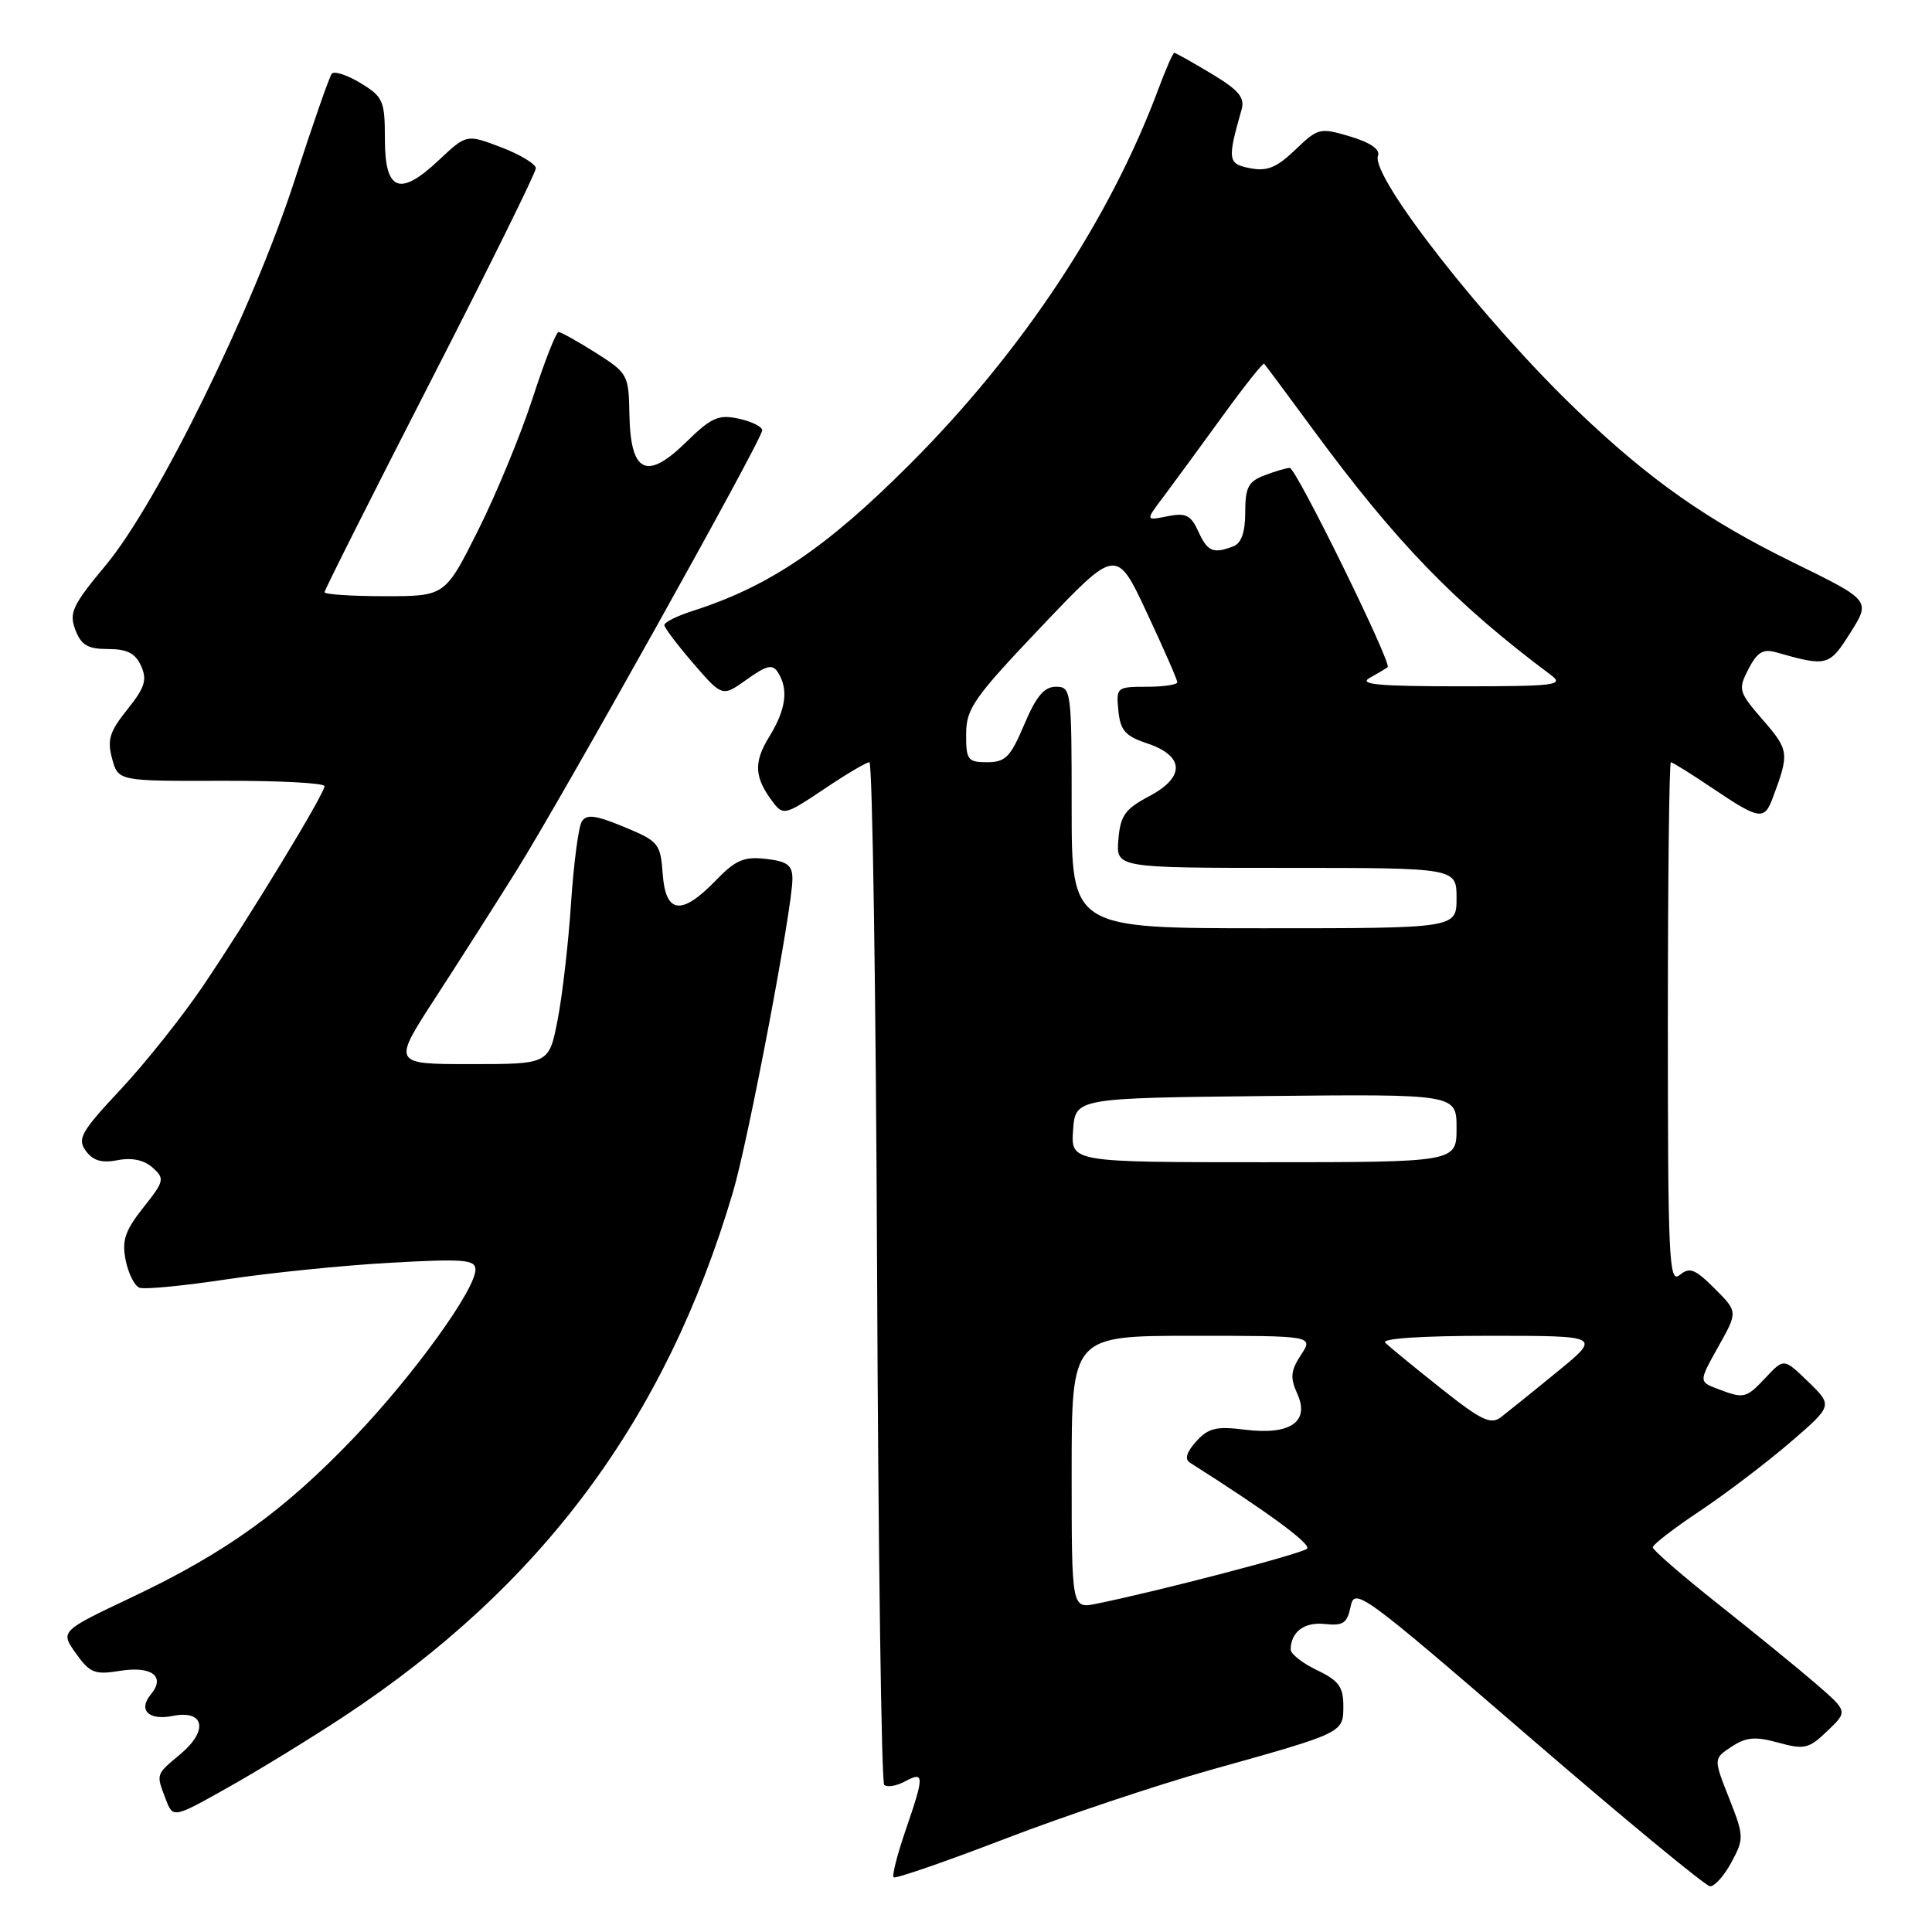 <?xml version="1.0" encoding="UTF-8" standalone="no"?>
<!DOCTYPE svg PUBLIC "-//W3C//DTD SVG 1.1//EN" "http://www.w3.org/Graphics/SVG/1.1/DTD/svg11.dtd" >
<svg xmlns="http://www.w3.org/2000/svg" xmlns:xlink="http://www.w3.org/1999/xlink" version="1.1" viewBox="0 0 256 256">
 <g >
 <path fill="currentColor"
d=" M 229.43 246.75 C 231.11 243.62 231.10 243.31 229.11 238.26 C 227.04 233.02 227.04 233.02 229.45 231.44 C 231.39 230.17 232.59 230.07 235.64 230.91 C 239.09 231.86 239.68 231.72 242.14 229.36 C 244.85 226.77 244.85 226.77 240.65 223.13 C 238.34 221.14 232.52 216.39 227.72 212.59 C 222.93 208.79 219.00 205.39 219.00 205.03 C 219.00 204.67 221.81 202.50 225.25 200.21 C 228.69 197.91 234.06 193.83 237.18 191.15 C 242.86 186.26 242.86 186.26 239.62 183.11 C 236.38 179.97 236.38 179.97 234.01 182.49 C 231.35 185.32 231.11 185.37 227.61 184.04 C 225.09 183.08 225.09 183.08 227.68 178.45 C 230.28 173.81 230.28 173.81 227.20 170.74 C 224.59 168.13 223.88 167.86 222.56 168.95 C 221.15 170.12 221.00 166.87 221.00 135.62 C 221.00 116.58 221.18 101.00 221.40 101.00 C 221.62 101.00 224.14 102.57 227.00 104.50 C 233.12 108.62 233.78 108.72 234.89 105.75 C 237.11 99.81 237.07 99.41 233.62 95.43 C 230.36 91.67 230.28 91.38 231.68 88.65 C 232.83 86.43 233.62 85.94 235.33 86.43 C 242.10 88.36 242.38 88.29 245.19 83.83 C 247.88 79.56 247.88 79.56 237.61 74.53 C 226.25 68.96 218.69 63.66 209.15 54.56 C 196.77 42.75 181.56 23.32 182.59 20.64 C 182.91 19.80 181.60 18.90 178.92 18.09 C 174.90 16.89 174.65 16.95 171.63 19.85 C 169.16 22.21 167.90 22.73 165.65 22.29 C 162.68 21.71 162.61 21.22 164.52 14.50 C 164.97 12.92 164.12 11.92 160.50 9.75 C 157.98 8.24 155.77 7.00 155.60 7.00 C 155.42 7.00 154.48 9.14 153.51 11.75 C 147.07 29.06 135.44 46.63 120.53 61.54 C 109.48 72.60 101.92 77.71 91.75 80.96 C 89.69 81.62 88.01 82.46 88.03 82.83 C 88.05 83.20 89.78 85.49 91.88 87.92 C 95.71 92.35 95.71 92.35 98.96 90.03 C 101.62 88.13 102.37 87.97 103.09 89.11 C 104.51 91.35 104.14 94.03 101.93 97.62 C 99.82 101.03 99.94 103.03 102.45 106.33 C 103.77 108.07 104.10 107.98 109.16 104.58 C 112.08 102.61 114.80 101.00 115.20 101.00 C 115.60 101.00 116.06 131.34 116.22 168.42 C 116.37 205.50 116.80 236.13 117.16 236.50 C 117.53 236.86 118.77 236.66 119.91 236.05 C 122.49 234.67 122.50 235.23 120.00 242.51 C 118.90 245.71 118.18 248.52 118.41 248.75 C 118.64 248.98 125.28 246.68 133.17 243.65 C 141.05 240.62 153.35 236.50 160.50 234.50 C 178.14 229.56 178.00 229.63 178.00 226.01 C 178.00 223.52 177.37 222.67 174.50 221.30 C 172.57 220.38 171.01 219.15 171.02 218.56 C 171.05 216.22 172.84 214.89 175.57 215.19 C 177.98 215.45 178.52 215.08 178.97 212.85 C 179.48 210.31 180.55 211.10 202.50 230.04 C 215.15 240.96 225.99 249.91 226.59 249.94 C 227.19 249.97 228.47 248.54 229.43 246.75 Z  M 45.55 227.45 C 71.83 210.11 88.21 188.05 97.11 158.00 C 99.15 151.15 105.00 120.32 105.00 116.47 C 105.00 114.64 104.34 114.14 101.50 113.81 C 98.58 113.47 97.48 113.94 94.81 116.70 C 90.29 121.36 88.19 121.09 87.81 115.78 C 87.52 111.77 87.26 111.46 82.69 109.57 C 78.89 108.00 77.71 107.85 77.09 108.86 C 76.65 109.57 76.01 114.47 75.66 119.75 C 75.31 125.04 74.51 131.98 73.88 135.18 C 72.74 141.00 72.74 141.00 62.36 141.00 C 51.99 141.00 51.99 141.00 57.67 132.25 C 60.79 127.44 65.60 119.90 68.35 115.50 C 74.48 105.71 101.00 58.21 101.00 57.02 C 101.00 56.54 99.60 55.85 97.90 55.48 C 95.20 54.89 94.27 55.30 90.87 58.63 C 85.66 63.72 83.54 62.66 83.40 54.89 C 83.31 49.66 83.18 49.43 78.95 46.75 C 76.56 45.24 74.33 44.00 74.01 44.00 C 73.68 44.00 72.14 47.94 70.58 52.75 C 69.02 57.56 65.77 65.44 63.36 70.25 C 58.98 79.00 58.98 79.00 50.99 79.00 C 46.60 79.00 43.00 78.76 43.00 78.47 C 43.00 78.19 49.30 65.66 57.00 50.64 C 64.70 35.62 71.00 22.87 71.00 22.30 C 71.00 21.74 68.94 20.48 66.41 19.52 C 61.82 17.77 61.82 17.77 58.16 21.21 C 52.96 26.11 51.00 25.35 51.00 18.41 C 51.00 13.35 50.77 12.83 47.78 11.01 C 46.00 9.93 44.29 9.38 43.96 9.77 C 43.64 10.17 41.42 16.54 39.03 23.91 C 33.55 40.82 20.89 66.63 14.04 74.86 C 9.60 80.19 9.13 81.20 9.98 83.45 C 10.76 85.49 11.63 86.00 14.32 86.00 C 16.85 86.00 17.94 86.56 18.70 88.25 C 19.52 90.09 19.19 91.12 16.87 94.01 C 14.53 96.93 14.18 98.03 14.85 100.51 C 15.66 103.50 15.66 103.50 29.33 103.46 C 36.85 103.43 43.00 103.75 43.00 104.17 C 43.00 105.18 33.13 121.42 26.92 130.62 C 24.19 134.66 19.28 140.83 16.01 144.33 C 10.73 149.97 10.21 150.90 11.37 152.49 C 12.32 153.80 13.49 154.14 15.59 153.73 C 17.48 153.36 19.11 153.71 20.23 154.72 C 21.85 156.18 21.78 156.50 18.98 160.02 C 16.56 163.08 16.13 164.38 16.65 166.98 C 17.00 168.73 17.82 170.38 18.48 170.63 C 19.14 170.88 24.36 170.38 30.09 169.51 C 35.82 168.65 45.56 167.66 51.75 167.32 C 61.48 166.78 63.00 166.90 63.00 168.23 C 63.00 170.87 54.86 182.15 47.01 190.38 C 37.68 200.16 29.96 205.72 17.58 211.59 C 7.97 216.14 7.97 216.14 10.05 219.07 C 11.91 221.69 12.55 221.94 15.94 221.39 C 20.12 220.73 21.96 222.14 20.00 224.50 C 18.26 226.59 19.69 228.01 22.89 227.37 C 27.07 226.54 27.64 229.28 23.95 232.39 C 20.60 235.20 20.67 235.00 21.96 238.40 C 22.93 240.94 22.93 240.94 30.21 236.85 C 34.22 234.60 41.12 230.37 45.55 227.45 Z  M 142.00 195.08 C 142.00 177.00 142.00 177.00 158.02 177.00 C 174.05 177.00 174.05 177.00 172.38 179.54 C 171.02 181.62 170.93 182.55 171.89 184.66 C 173.59 188.39 170.99 190.19 164.96 189.44 C 161.17 188.96 160.11 189.22 158.50 191.00 C 157.23 192.41 156.94 193.35 157.67 193.81 C 167.93 200.31 173.79 204.61 173.19 205.21 C 172.53 205.87 153.42 210.86 145.25 212.51 C 142.00 213.16 142.00 213.16 142.00 195.08 Z  M 190.89 183.93 C 187.37 181.14 184.07 178.43 183.55 177.92 C 182.97 177.36 188.33 177.00 197.39 177.00 C 212.17 177.00 212.17 177.00 206.34 181.77 C 203.13 184.40 199.77 187.10 198.89 187.78 C 197.53 188.82 196.27 188.21 190.89 183.93 Z  M 142.19 149.75 C 142.50 145.50 142.50 145.50 167.75 145.23 C 193.00 144.97 193.00 144.97 193.00 149.48 C 193.00 154.00 193.00 154.00 167.44 154.00 C 141.89 154.00 141.89 154.00 142.19 149.75 Z  M 142.00 107.00 C 142.00 91.45 141.94 91.00 139.91 91.00 C 138.36 91.00 137.29 92.27 135.72 96.00 C 133.90 100.31 133.22 101.00 130.80 101.00 C 128.23 101.00 128.00 100.69 128.02 97.25 C 128.03 93.88 129.04 92.45 137.98 83.04 C 147.93 72.57 147.93 72.57 151.96 81.18 C 154.18 85.92 156.00 90.07 156.00 90.40 C 156.00 90.73 154.17 91.00 151.94 91.00 C 147.97 91.00 147.88 91.08 148.19 94.17 C 148.45 96.79 149.11 97.54 152.00 98.50 C 156.96 100.16 157.07 102.96 152.28 105.50 C 149.07 107.20 148.45 108.07 148.19 111.25 C 147.88 115.00 147.88 115.00 170.44 115.00 C 193.00 115.00 193.00 115.00 193.00 119.00 C 193.00 123.00 193.00 123.00 167.50 123.00 C 142.00 123.00 142.00 123.00 142.00 107.00 Z  M 181.50 89.82 C 182.60 89.21 183.66 88.57 183.87 88.40 C 184.46 87.91 171.74 62.00 170.90 62.00 C 170.48 62.00 168.98 62.44 167.57 62.98 C 165.41 63.79 165.00 64.58 165.00 67.87 C 165.00 70.52 164.49 71.98 163.42 72.39 C 160.75 73.42 160.00 73.10 158.78 70.41 C 157.79 68.24 157.13 67.92 154.68 68.41 C 151.76 69.00 151.76 69.00 154.22 65.75 C 155.56 63.96 159.04 59.21 161.95 55.20 C 164.86 51.18 167.36 48.03 167.51 48.20 C 167.67 48.36 170.61 52.33 174.05 57.00 C 185.04 71.94 192.84 79.98 205.50 89.44 C 207.31 90.79 206.15 90.94 193.50 90.94 C 182.66 90.94 179.95 90.69 181.50 89.82 Z "/>
</g>
</svg>